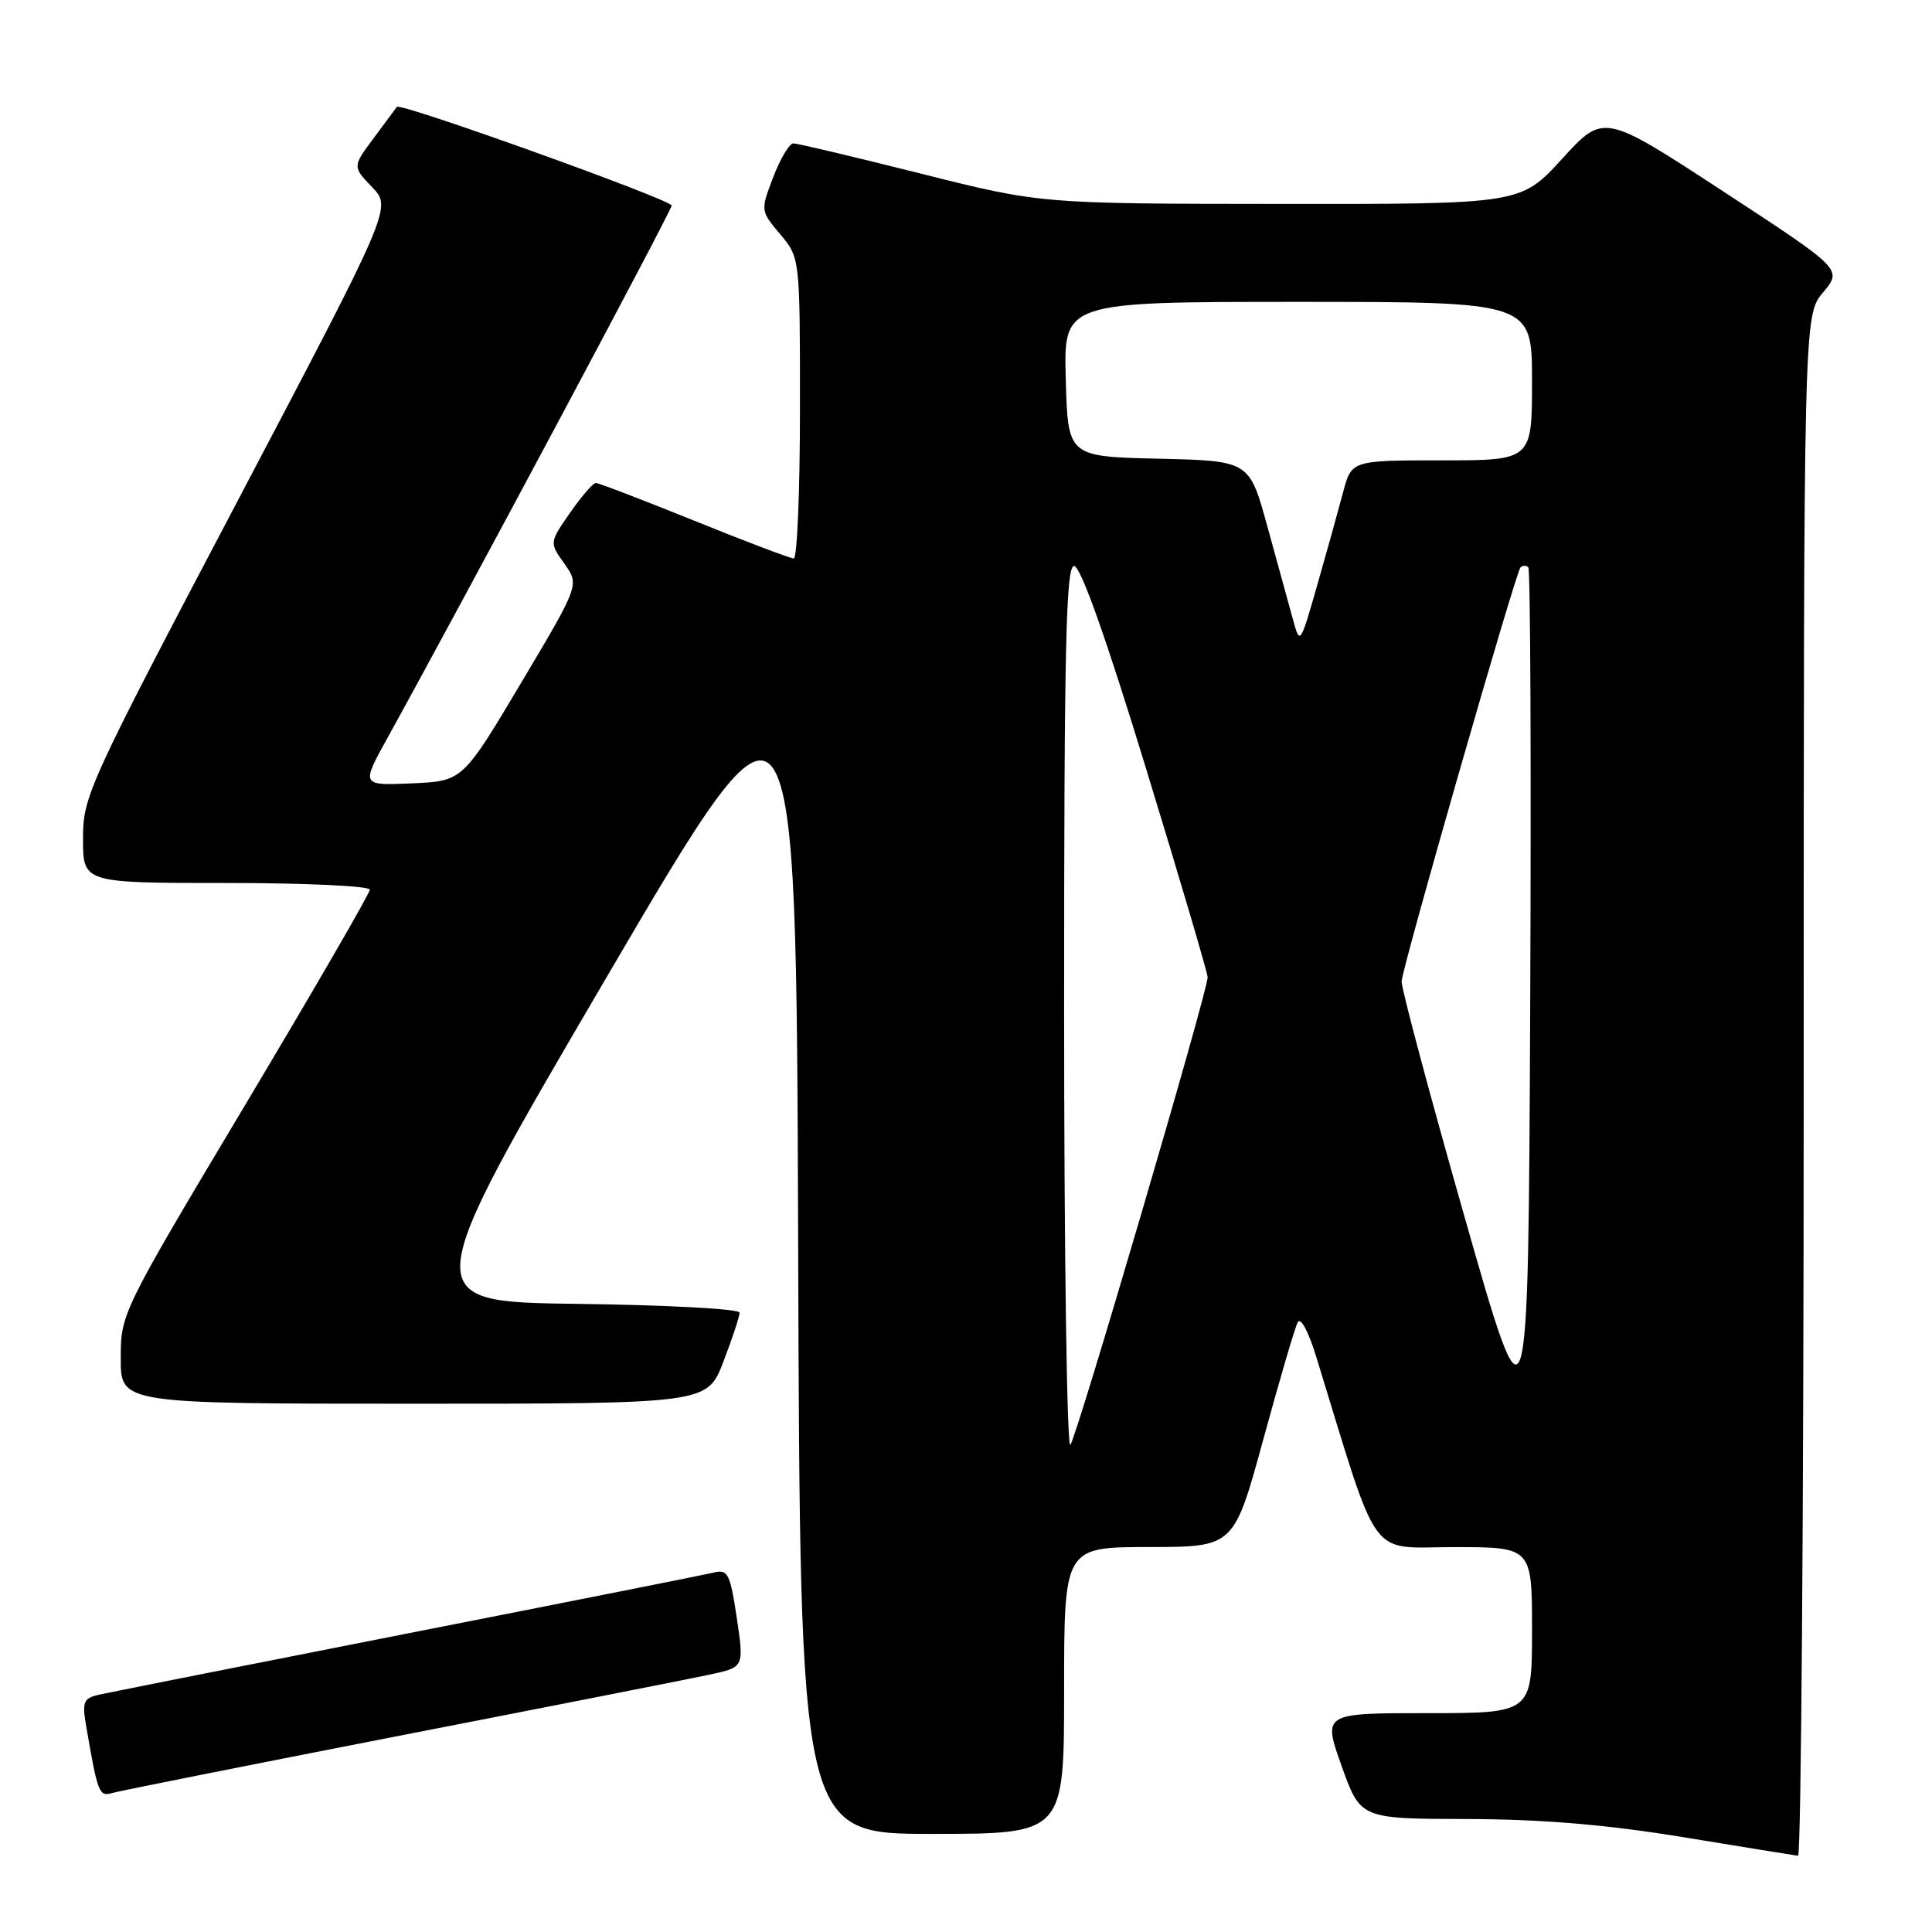 <?xml version="1.0" encoding="UTF-8" standalone="no"?>
<!DOCTYPE svg PUBLIC "-//W3C//DTD SVG 1.1//EN" "http://www.w3.org/Graphics/SVG/1.1/DTD/svg11.dtd" >
<svg xmlns="http://www.w3.org/2000/svg" xmlns:xlink="http://www.w3.org/1999/xlink" version="1.1" viewBox="0 0 256 256">
 <g >
 <path fill="currentColor"
d=" M 239.00 143.89 C 239.00 41.79 239.00 41.79 241.57 38.74 C 244.13 35.69 244.13 35.69 228.32 25.35 C 212.50 15.01 212.50 15.01 207.00 21.03 C 201.50 27.05 201.50 27.05 169.71 27.02 C 137.91 27.00 137.91 27.00 122.00 23.00 C 113.25 20.80 105.66 19.00 105.13 19.00 C 104.60 19.00 103.40 21.01 102.46 23.46 C 100.76 27.92 100.76 27.92 103.38 31.04 C 106.00 34.15 106.00 34.15 106.00 54.08 C 106.00 65.03 105.63 74.00 105.18 74.00 C 104.73 74.00 98.80 71.75 92.00 69.00 C 85.20 66.25 79.33 64.00 78.95 64.00 C 78.58 64.00 77.04 65.78 75.53 67.95 C 72.79 71.90 72.79 71.90 74.79 74.70 C 76.78 77.50 76.78 77.50 69.04 90.50 C 61.30 103.50 61.30 103.50 54.58 103.80 C 47.85 104.09 47.85 104.09 51.33 97.80 C 61.30 79.77 89.00 27.89 89.00 27.24 C 89.00 26.48 53.04 13.56 52.59 14.16 C 52.46 14.35 51.07 16.21 49.52 18.29 C 46.70 22.08 46.70 22.08 49.31 24.80 C 51.92 27.53 51.92 27.53 31.46 66.42 C 11.61 104.14 11.00 105.48 11.00 111.15 C 11.00 117.00 11.00 117.00 30.00 117.00 C 40.45 117.00 49.00 117.40 49.00 117.89 C 49.00 118.38 41.57 131.20 32.50 146.39 C 16.07 173.89 16.00 174.04 16.00 180.01 C 16.00 186.00 16.00 186.00 54.86 186.00 C 93.72 186.00 93.72 186.00 95.86 180.41 C 97.04 177.34 98.00 174.42 98.00 173.93 C 98.00 173.44 88.37 172.92 76.59 172.77 C 55.19 172.50 55.19 172.50 80.34 129.55 C 105.50 86.60 105.50 86.60 105.76 164.80 C 106.01 243.00 106.01 243.00 123.51 243.00 C 141.00 243.00 141.00 243.00 141.00 224.00 C 141.00 205.00 141.00 205.00 152.25 204.99 C 163.50 204.98 163.50 204.98 167.39 190.74 C 169.53 182.91 171.58 175.92 171.95 175.22 C 172.33 174.48 173.36 176.37 174.39 179.72 C 182.91 207.41 181.18 205.00 192.63 205.00 C 203.00 205.00 203.00 205.00 203.00 216.00 C 203.00 227.00 203.00 227.00 189.14 227.00 C 175.28 227.00 175.28 227.00 177.77 234.00 C 180.27 241.00 180.27 241.00 194.38 241.03 C 204.35 241.06 212.77 241.76 223.00 243.43 C 230.97 244.74 237.84 245.85 238.25 245.90 C 238.66 245.96 239.00 200.05 239.00 143.89 Z  M 53.00 229.98 C 73.08 226.07 91.55 222.43 94.05 221.89 C 98.60 220.92 98.60 220.92 97.63 214.40 C 96.75 208.51 96.45 207.92 94.58 208.37 C 93.43 208.65 75.18 212.28 54.00 216.44 C 32.82 220.61 14.44 224.26 13.15 224.55 C 11.04 225.03 10.86 225.48 11.43 228.79 C 12.94 237.59 13.14 238.09 14.84 237.59 C 15.75 237.32 32.92 233.90 53.00 229.98 Z  M 141.00 133.70 C 141.00 85.72 141.24 75.00 142.32 75.00 C 143.18 75.00 146.52 84.38 151.83 101.75 C 156.34 116.46 160.02 128.95 160.02 129.50 C 160.00 131.42 142.65 190.51 141.83 191.45 C 141.37 191.97 141.00 165.99 141.00 133.70 Z  M 194.05 161.21 C 189.41 144.91 185.66 130.88 185.72 130.03 C 185.89 127.87 200.83 75.84 201.47 75.19 C 201.76 74.90 202.23 74.90 202.51 75.17 C 202.79 75.45 202.90 101.60 202.76 133.27 C 202.50 190.86 202.50 190.86 194.05 161.21 Z  M 171.30 82.00 C 170.77 80.08 169.26 74.58 167.94 69.78 C 165.55 61.06 165.55 61.06 153.53 60.78 C 141.50 60.50 141.50 60.50 141.22 50.25 C 140.93 40.00 140.93 40.00 171.97 40.00 C 203.00 40.00 203.00 40.00 203.00 50.50 C 203.00 61.00 203.00 61.00 191.04 61.00 C 179.08 61.00 179.08 61.00 177.96 65.25 C 177.34 67.59 175.81 73.10 174.55 77.50 C 172.26 85.50 172.26 85.50 171.30 82.00 Z "/>
</g>
</svg>